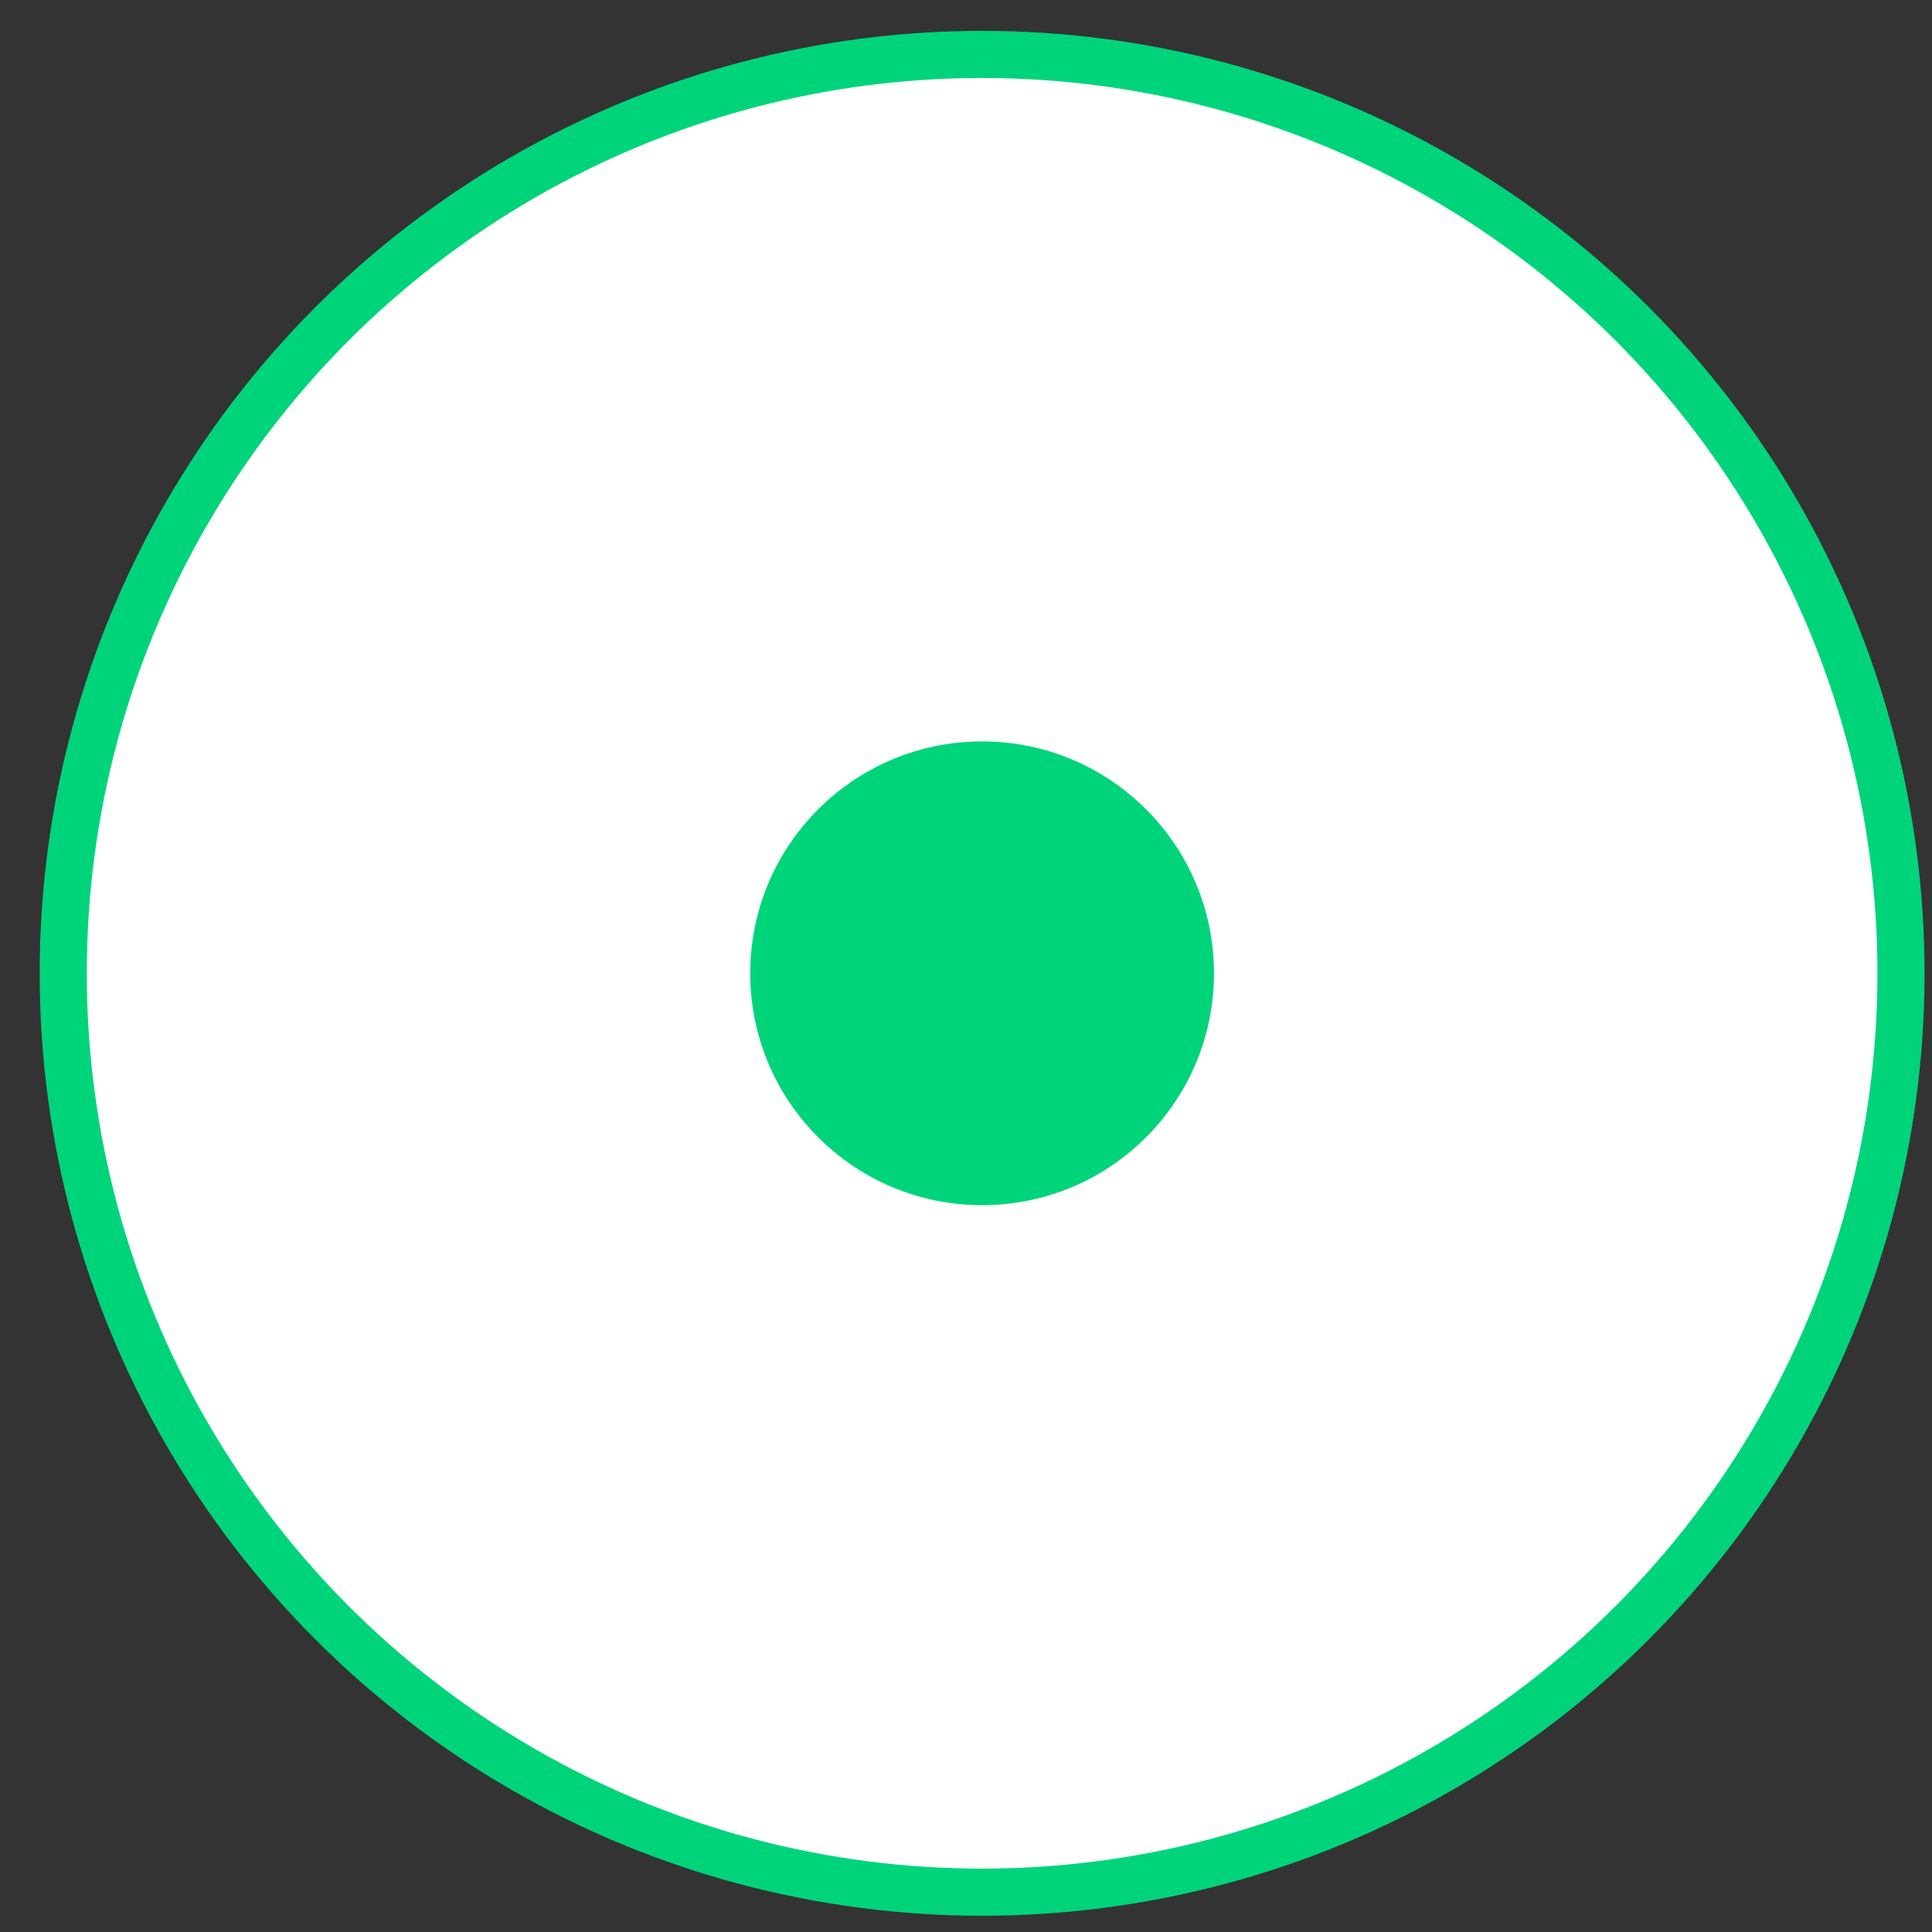 <svg width="41" height="41" viewBox="0 0 41 41" fill="none" xmlns="http://www.w3.org/2000/svg">
<rect x="0" y="0" width="41" height="41" fill="#333333" stroke="none"/>
<circle cx="20.842" cy="20.655" r="19.5" fill="white" stroke="#00D47B"/>
<circle cx="20.842" cy="20.655" r="4.921" fill="#00D47B"/>
</svg>
